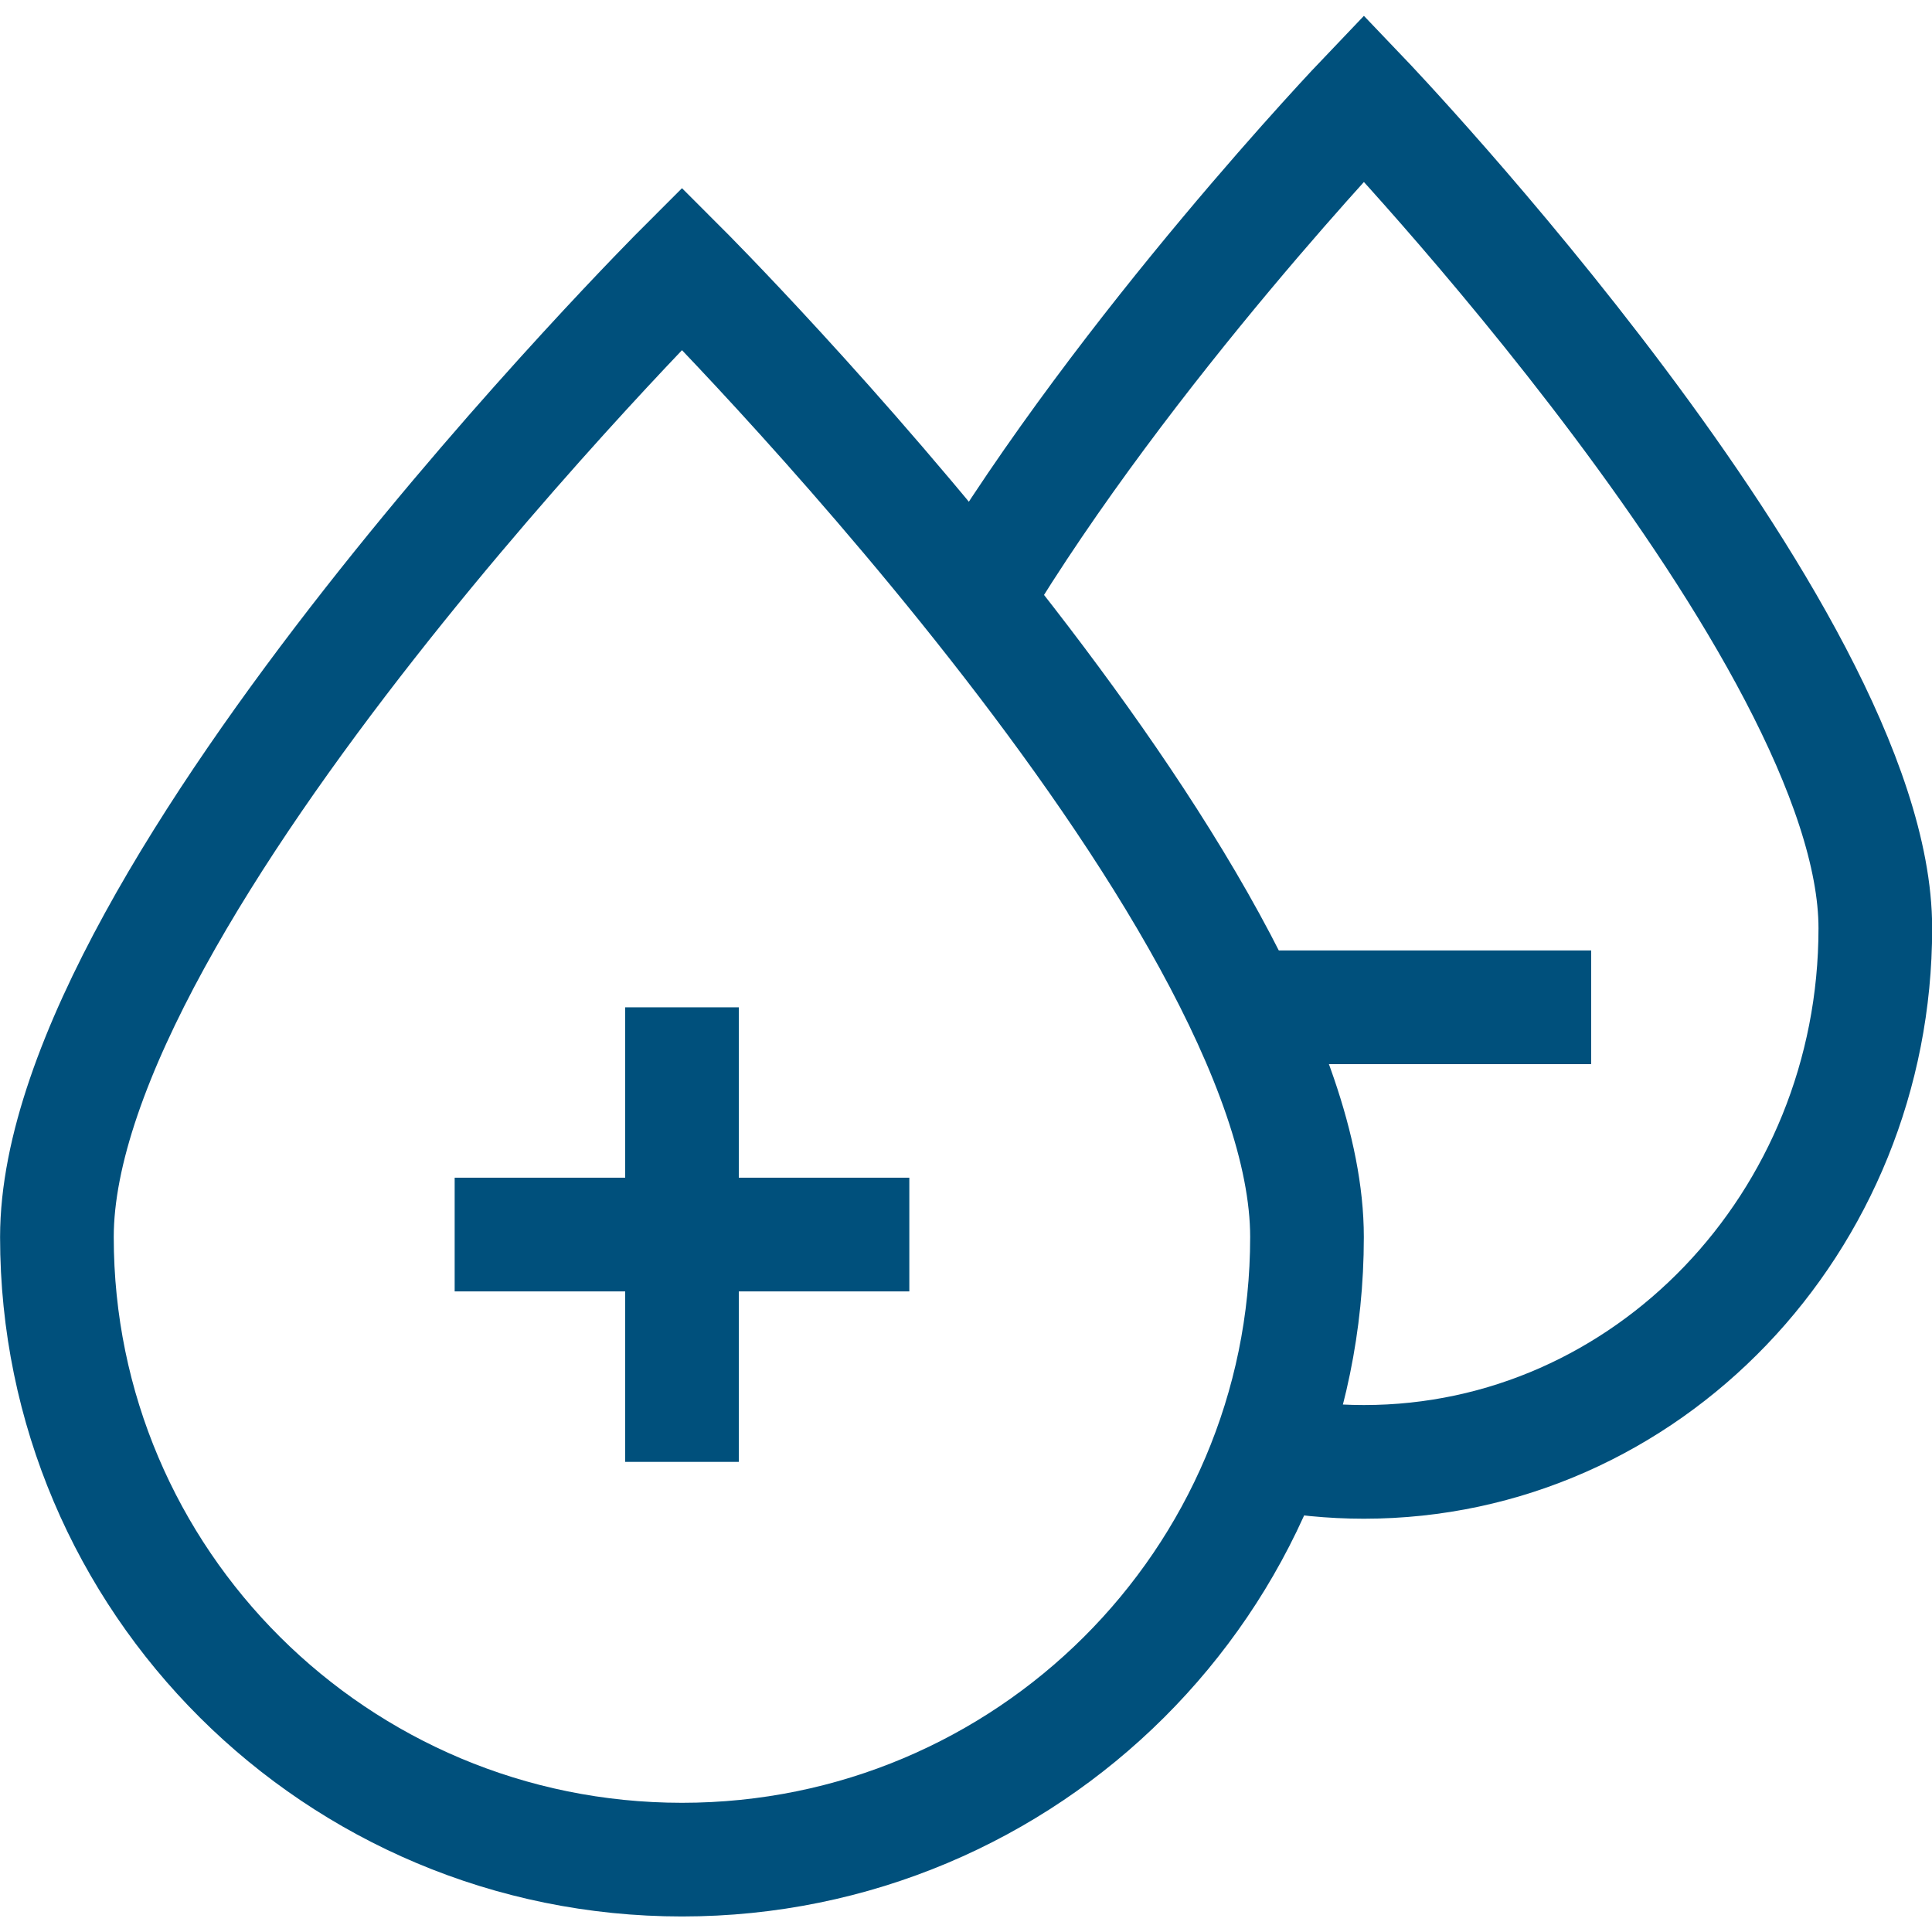 <svg width="24" height="24" viewBox="0 0 24 24" fill="none" xmlns="http://www.w3.org/2000/svg">
<g clip-path="url(#clip0_1642_347)">
<path d="M16.236 15.367C16.236 19.638 12.76 23.101 8.472 23.101C4.183 23.101 0.707 19.638 0.707 15.367C0.707 11.095 8.472 3.336 8.472 3.336C8.472 3.336 16.236 11.095 16.236 15.367Z" stroke="#00507C" stroke-width="1.412" stroke-miterlimit="10"/>
<path d="M15.759 18.045C16.142 18.12 16.538 18.16 16.943 18.16C20.451 18.16 23.296 15.192 23.296 11.531C23.296 7.87 16.943 1.219 16.943 1.219C16.943 1.219 13.988 4.312 12.109 7.44M8.472 18.16V12.513M5.648 15.336H11.296M19.766 12.513H15.447" stroke="#00507C" stroke-width="1.412" stroke-miterlimit="10"/>
</g>
<defs>
<clipPath id="clip0_1642_347">
<rect width="24" height="24" fill="white"/>
</clipPath>
</defs>
</svg>
